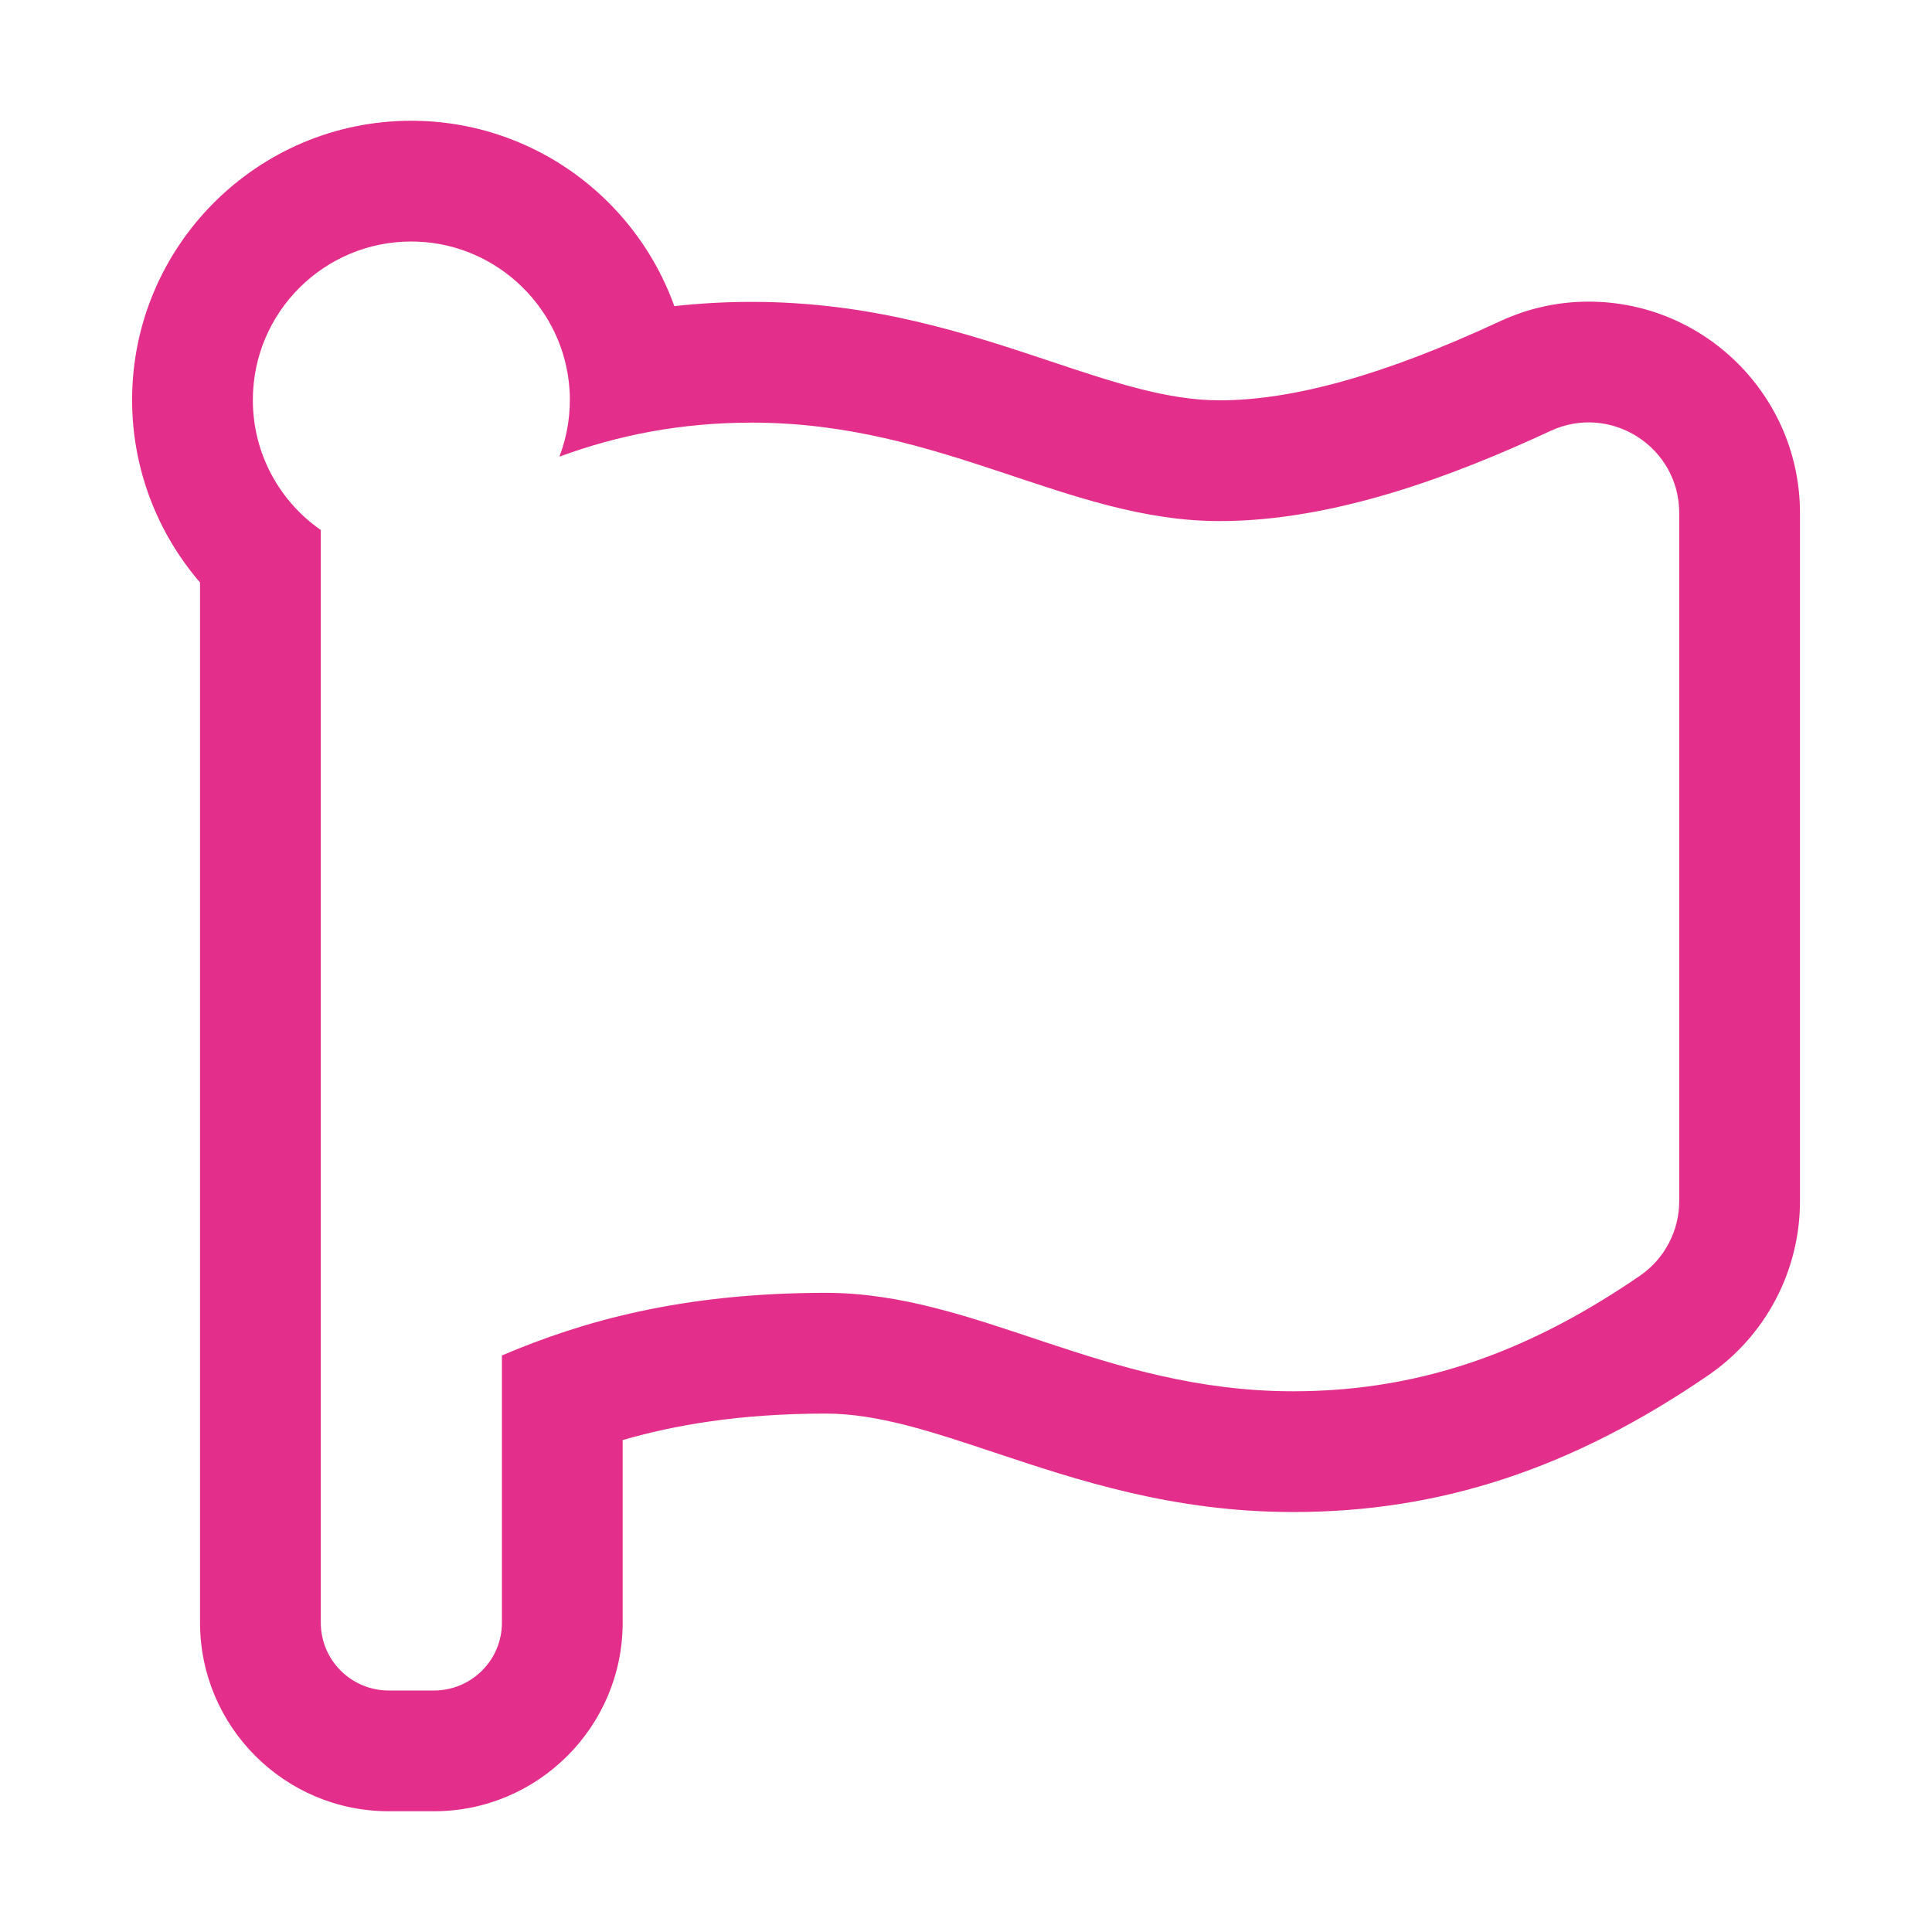 <svg xmlns="http://www.w3.org/2000/svg" width="24" height="24" viewBox="0 0 24 24"><defs><style>.a,.b{fill:none;}.b{stroke-linecap:round;}.c,.d{stroke:none;}.d{fill:#e32f8b;}</style></defs><rect class="a" width="24" height="24"/><g transform="translate(3.141 3)"><g class="b" transform="translate(-8 0)"><path class="c" d="M20.008,3.473c-1.884,0-3.44-1.223-5.808-1.223a6.833,6.833,0,0,0-2.392.422,1.969,1.969,0,1,0-2.964.912V17.157A.844.844,0,0,0,9.688,18h.562a.844.844,0,0,0,.844-.844V13.838a9.823,9.823,0,0,1,4.023-.778c1.884,0,3.44,1.223,5.808,1.223a7.36,7.36,0,0,0,4.307-1.436,1.123,1.123,0,0,0,.487-.927V3.373a1.125,1.125,0,0,0-1.6-1.02A10.235,10.235,0,0,1,20.008,3.473Z"/><path class="d" d="M 9.969 0 C 8.881 0 8 0.882 8 1.969 C 8 2.638 8.334 3.229 8.844 3.584 L 8.844 17.157 C 8.844 17.623 9.222 18 9.688 18 L 10.25 18 C 10.716 18 11.094 17.623 11.094 17.157 L 11.094 13.838 C 12.089 13.414 13.329 13.06 15.117 13.06 C 17.001 13.06 18.557 14.283 20.925 14.283 C 22.619 14.283 23.972 13.71 25.232 12.847 C 25.537 12.637 25.719 12.29 25.719 11.92 L 25.719 3.373 C 25.719 2.551 24.866 2.007 24.12 2.353 C 22.912 2.914 21.432 3.473 20.008 3.473 C 18.124 3.473 16.568 2.25 14.2 2.25 C 13.322 2.25 12.537 2.404 11.808 2.673 C 11.909 2.409 11.952 2.126 11.934 1.844 C 11.871 0.845 11.052 0.043 10.051 0.002 C 10.023 0.001 9.996 0 9.969 0 M 9.969 -1.5 C 10.016 -1.5 10.064 -1.499 10.112 -1.497 C 10.967 -1.462 11.778 -1.111 12.393 -0.509 C 12.774 -0.136 13.06 0.313 13.236 0.803 C 13.551 0.768 13.872 0.75 14.2 0.75 C 15.695 0.75 16.876 1.144 17.917 1.491 C 18.693 1.75 19.363 1.973 20.008 1.973 C 20.929 1.973 22.068 1.653 23.488 0.993 C 23.839 0.83 24.211 0.747 24.594 0.747 C 26.041 0.747 27.219 1.925 27.219 3.373 L 27.219 11.92 C 27.219 12.786 26.793 13.595 26.08 14.084 C 24.389 15.243 22.751 15.783 20.925 15.783 C 19.43 15.783 18.249 15.389 17.208 15.042 C 16.432 14.784 15.762 14.56 15.117 14.56 C 14.042 14.56 13.228 14.705 12.594 14.889 L 12.594 17.157 C 12.594 18.449 11.542 19.5 10.25 19.5 L 9.688 19.5 C 8.395 19.5 7.344 18.449 7.344 17.157 L 7.344 4.236 C 6.806 3.612 6.5 2.81 6.5 1.969 C 6.5 0.056 8.056 -1.5 9.969 -1.5 Z"/></g></g></svg>